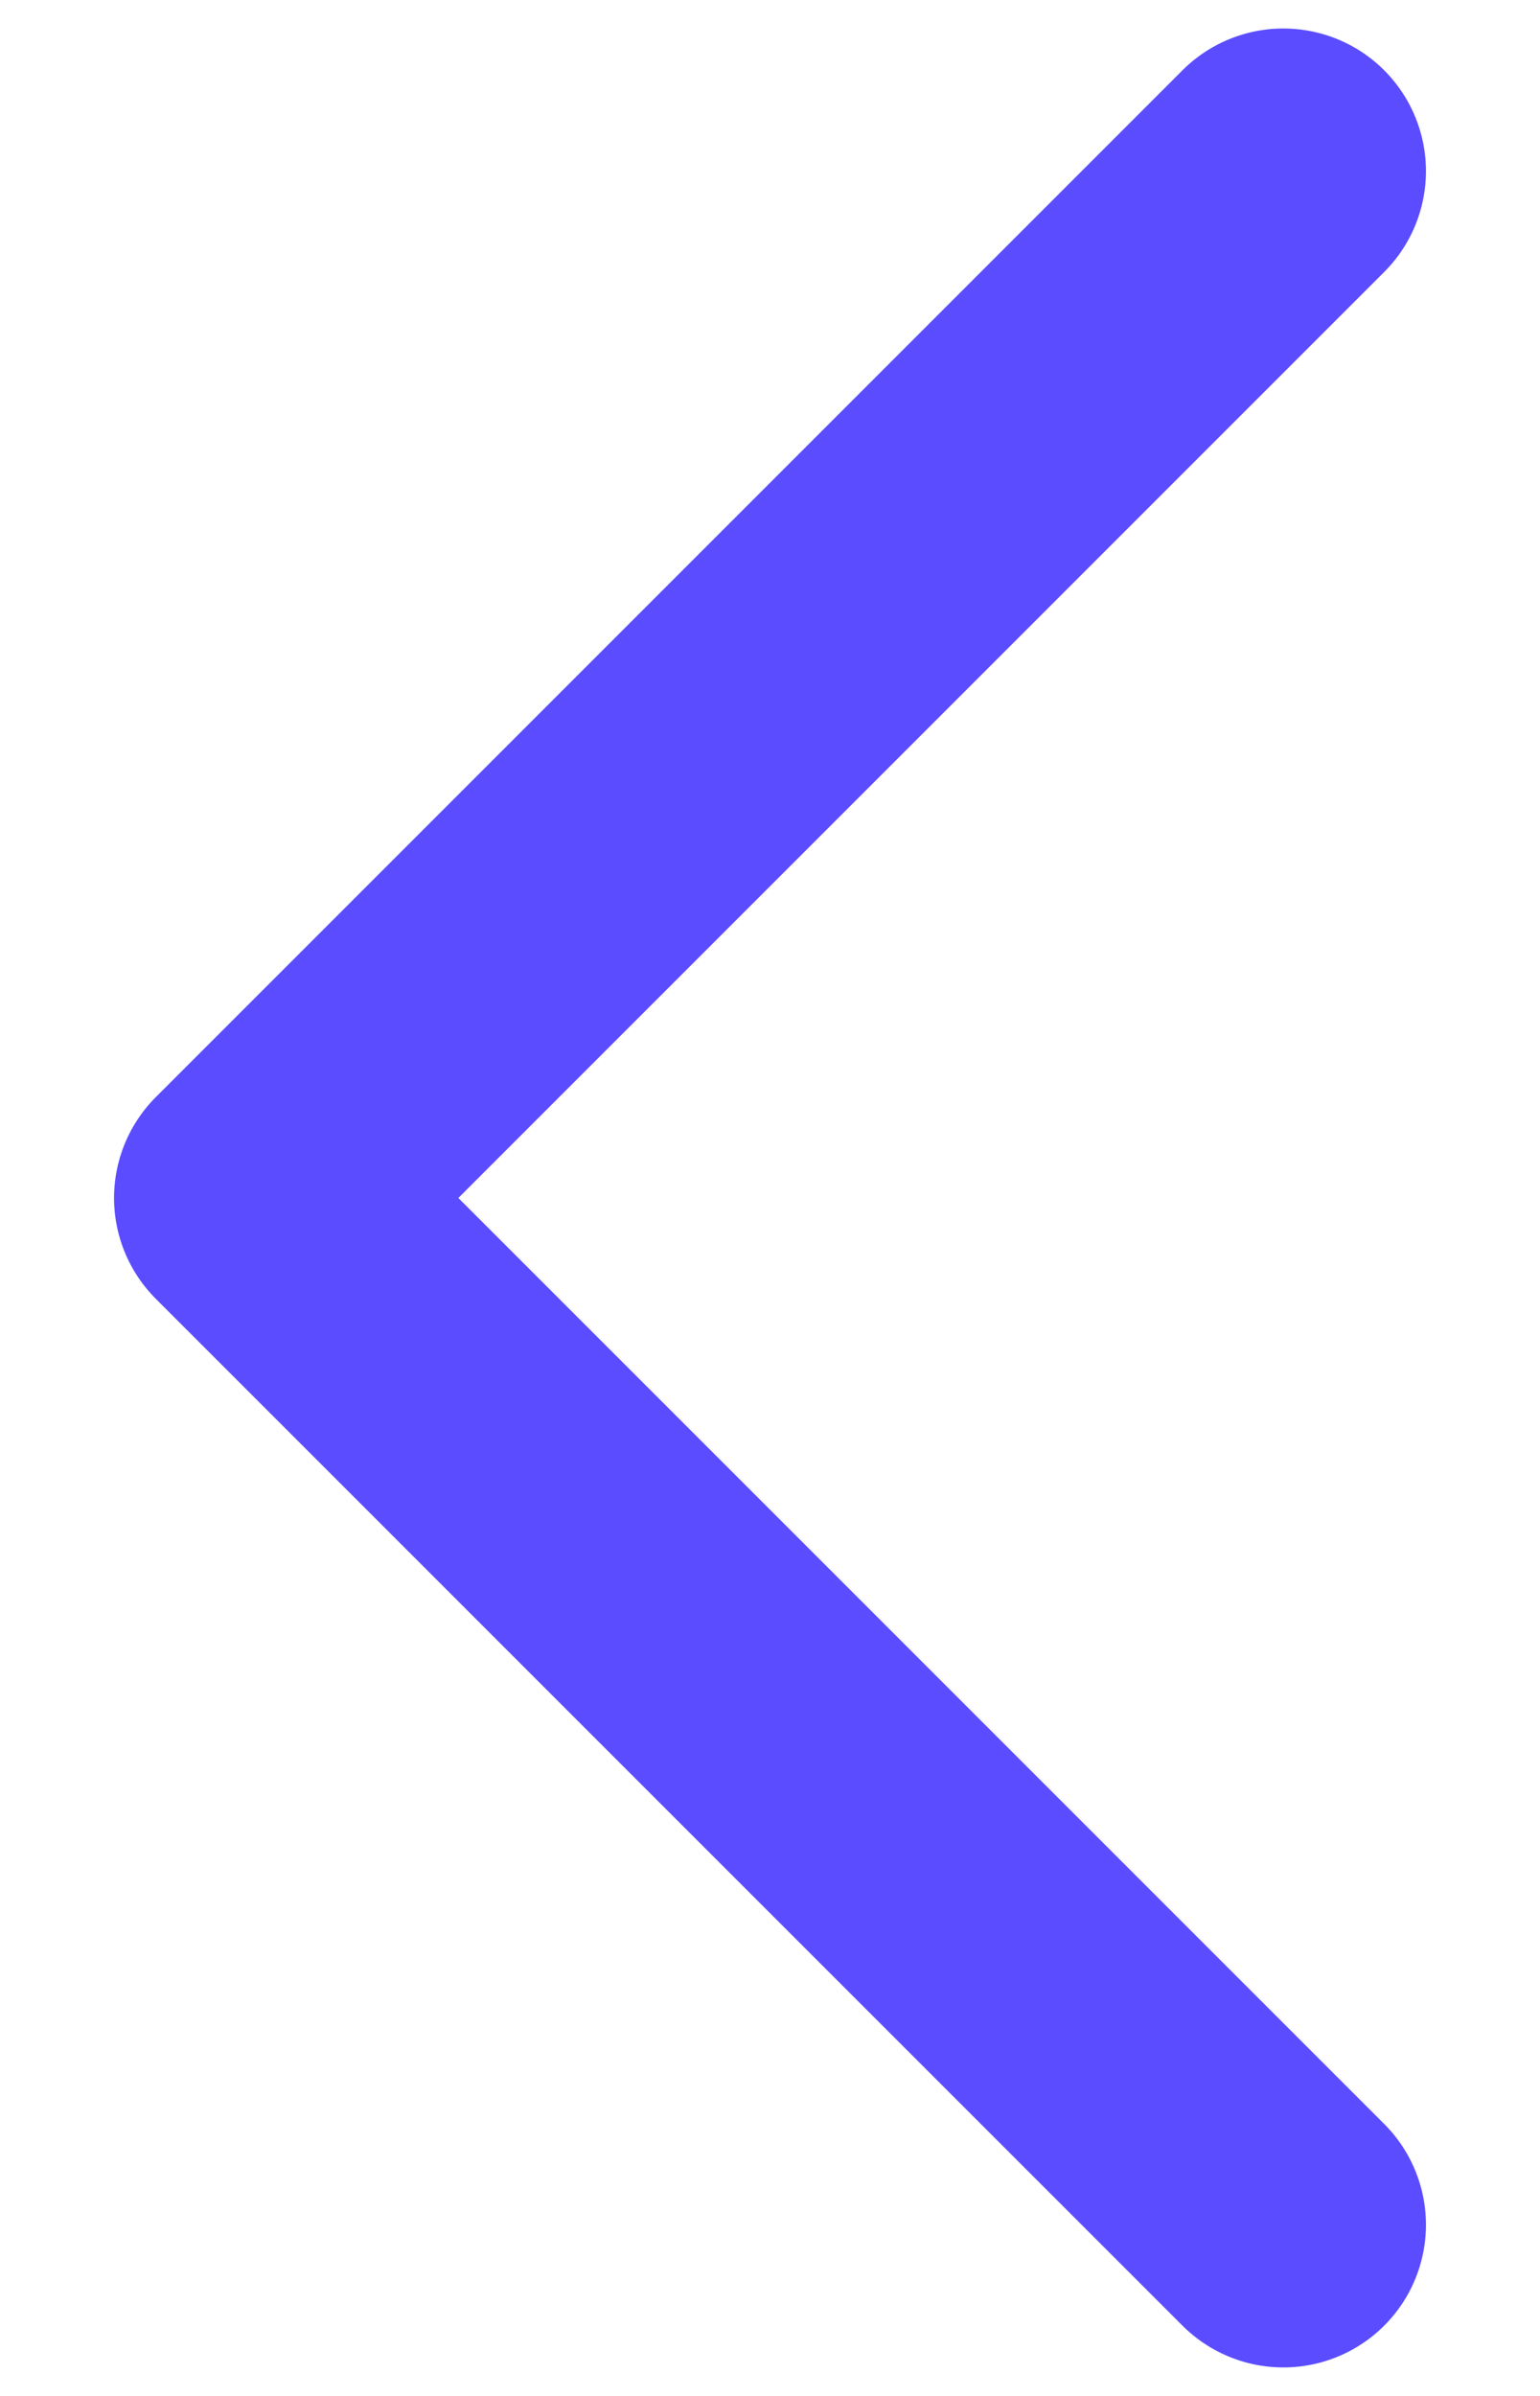  <svg width="9" height="14" viewBox="0 0 9 14" fill="none" xmlns="http://www.w3.org/2000/svg">
<path d="M7.5 1L1.5 7L7.5 13" stroke="#5B4DFF" stroke-width="1.667" stroke-linecap="round" stroke-linejoin="round"/>
</svg>